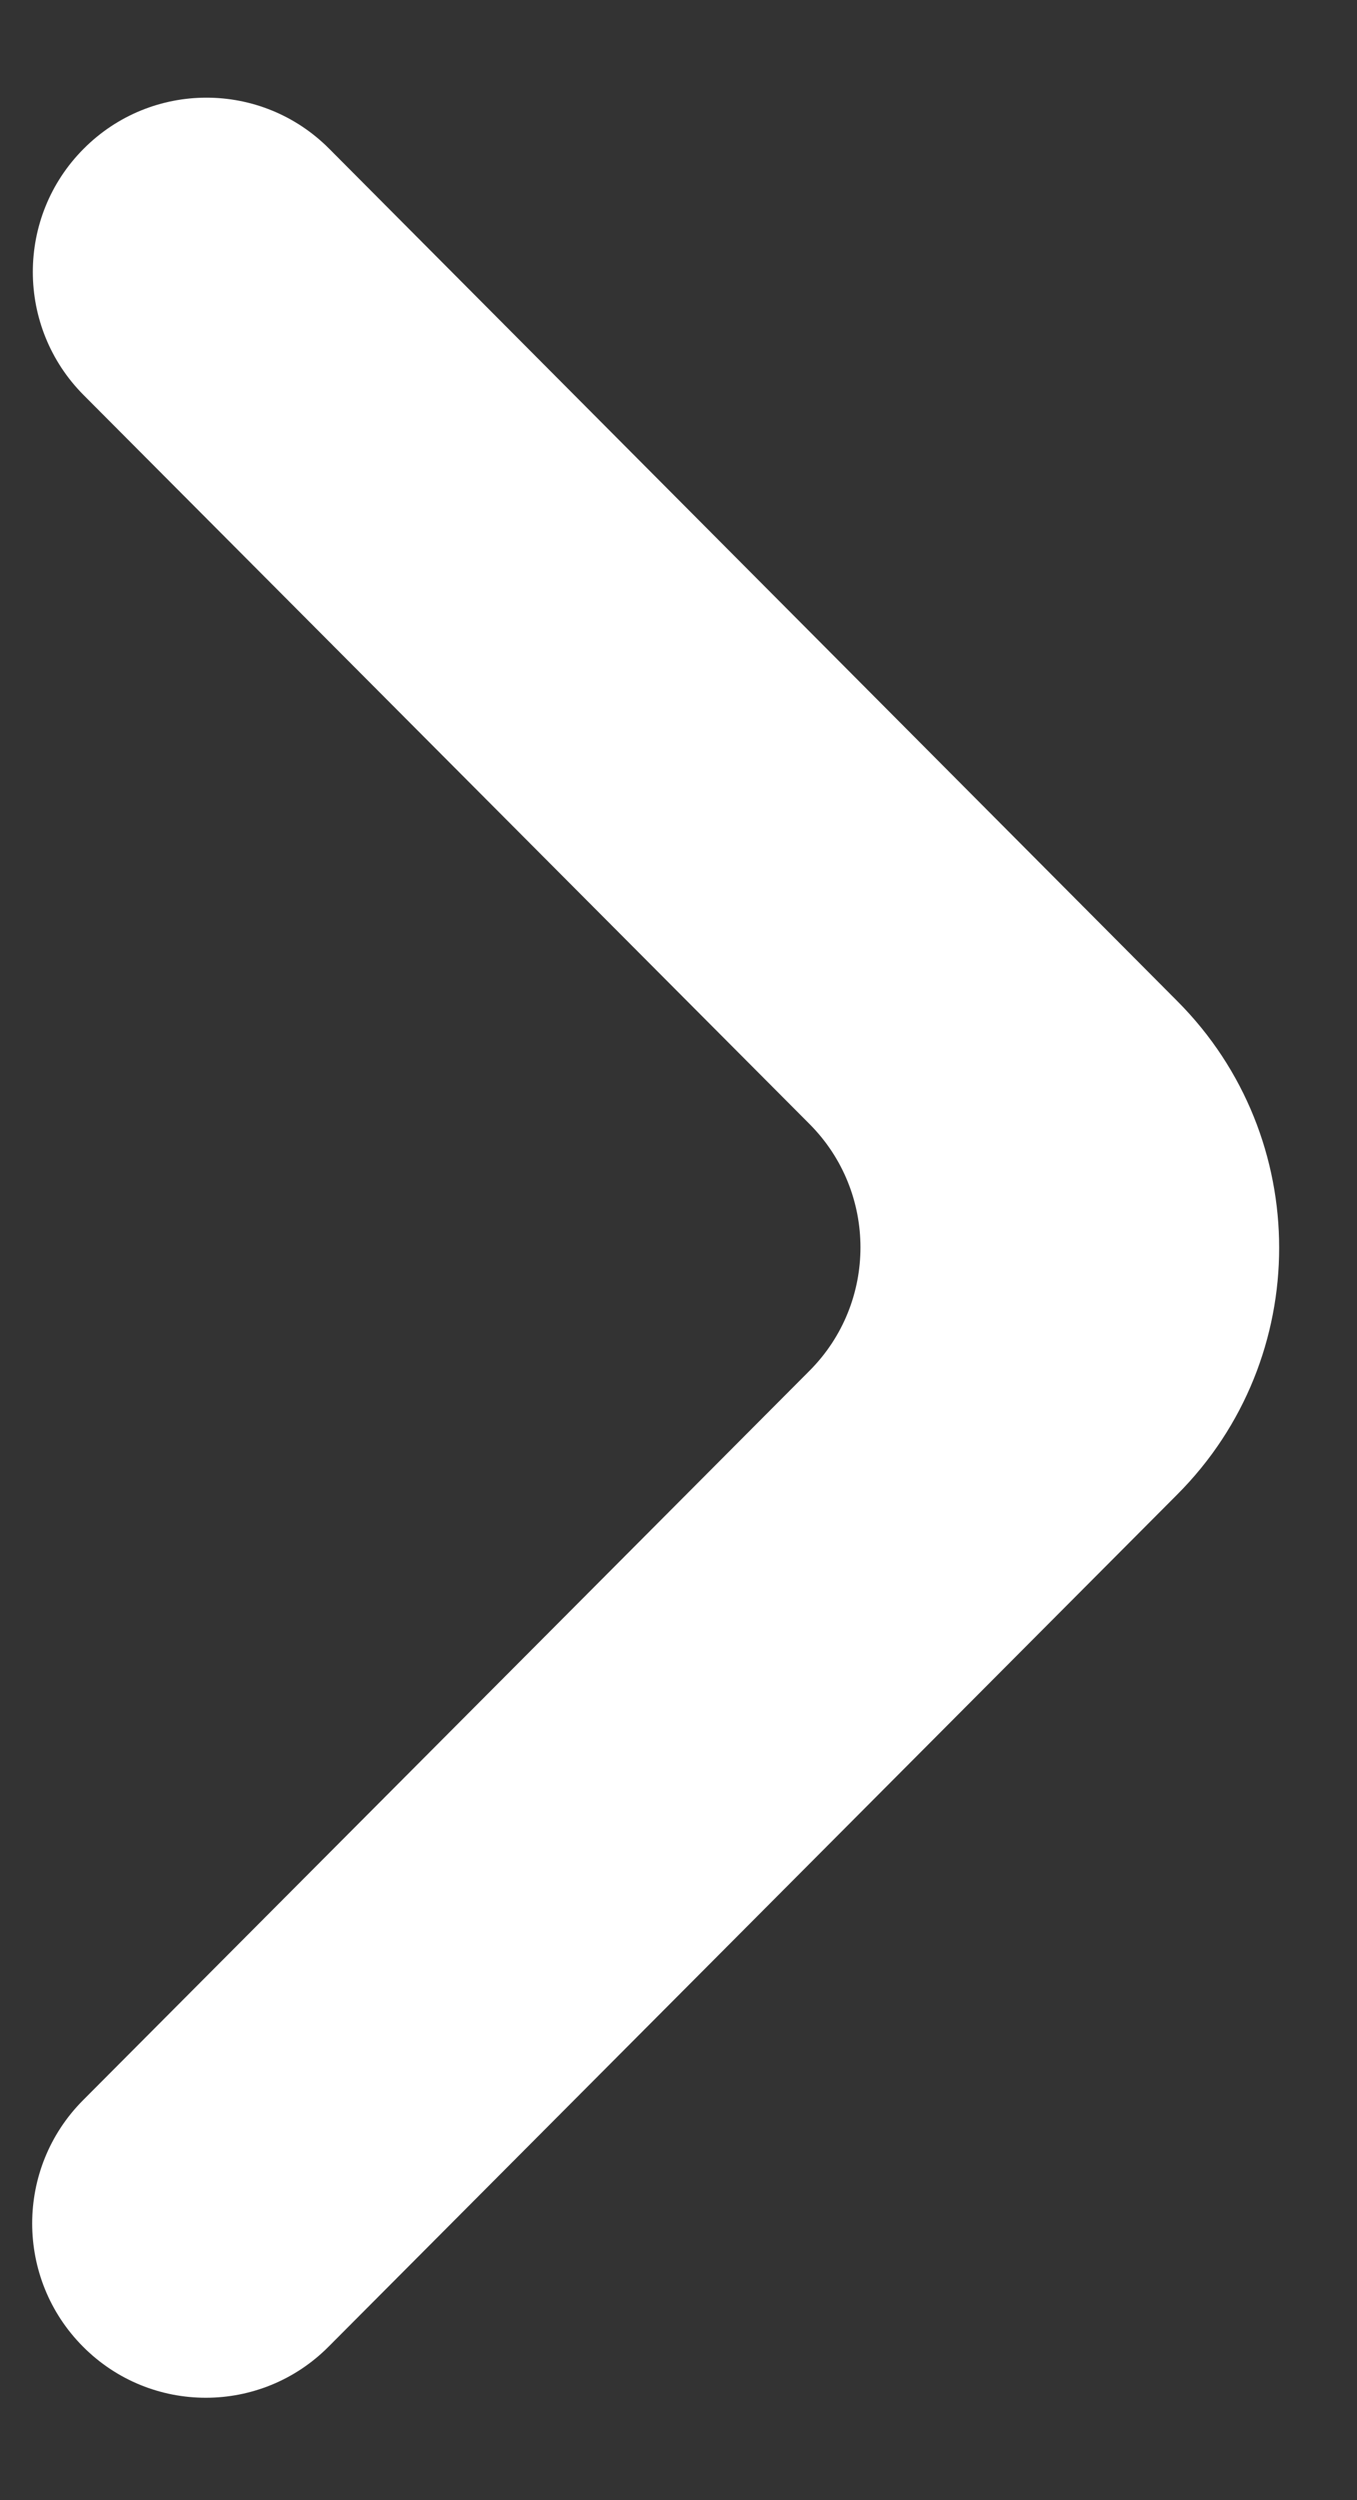 <svg width="19" height="35" viewBox="0 0 19 35" fill="none" xmlns="http://www.w3.org/2000/svg">
<rect x="0" y="0" width="19" height="35" fill="#333333" stroke="none"/>
<g clip-path="url(#clip0_573_1479)">
<path d="M1.172 2.082C2.121 1.129 3.66 1.129 4.609 2.082L16.488 14.019C18.385 15.925 18.384 19.014 16.486 20.919L4.6 32.852C3.651 33.805 2.112 33.805 1.163 32.852C0.213 31.899 0.213 30.354 1.163 29.401L11.336 19.188C12.285 18.235 12.285 16.69 11.336 15.737L1.172 5.532C0.222 4.579 0.222 3.034 1.172 2.082Z" fill="white"/>
</g>
<defs>
<clipPath id="clip0_573_1479">
<rect width="35" height="18.333" fill="white" transform="matrix(0 -1 -1 0 18.333 35)"/>
</clipPath>
</defs>
</svg>

